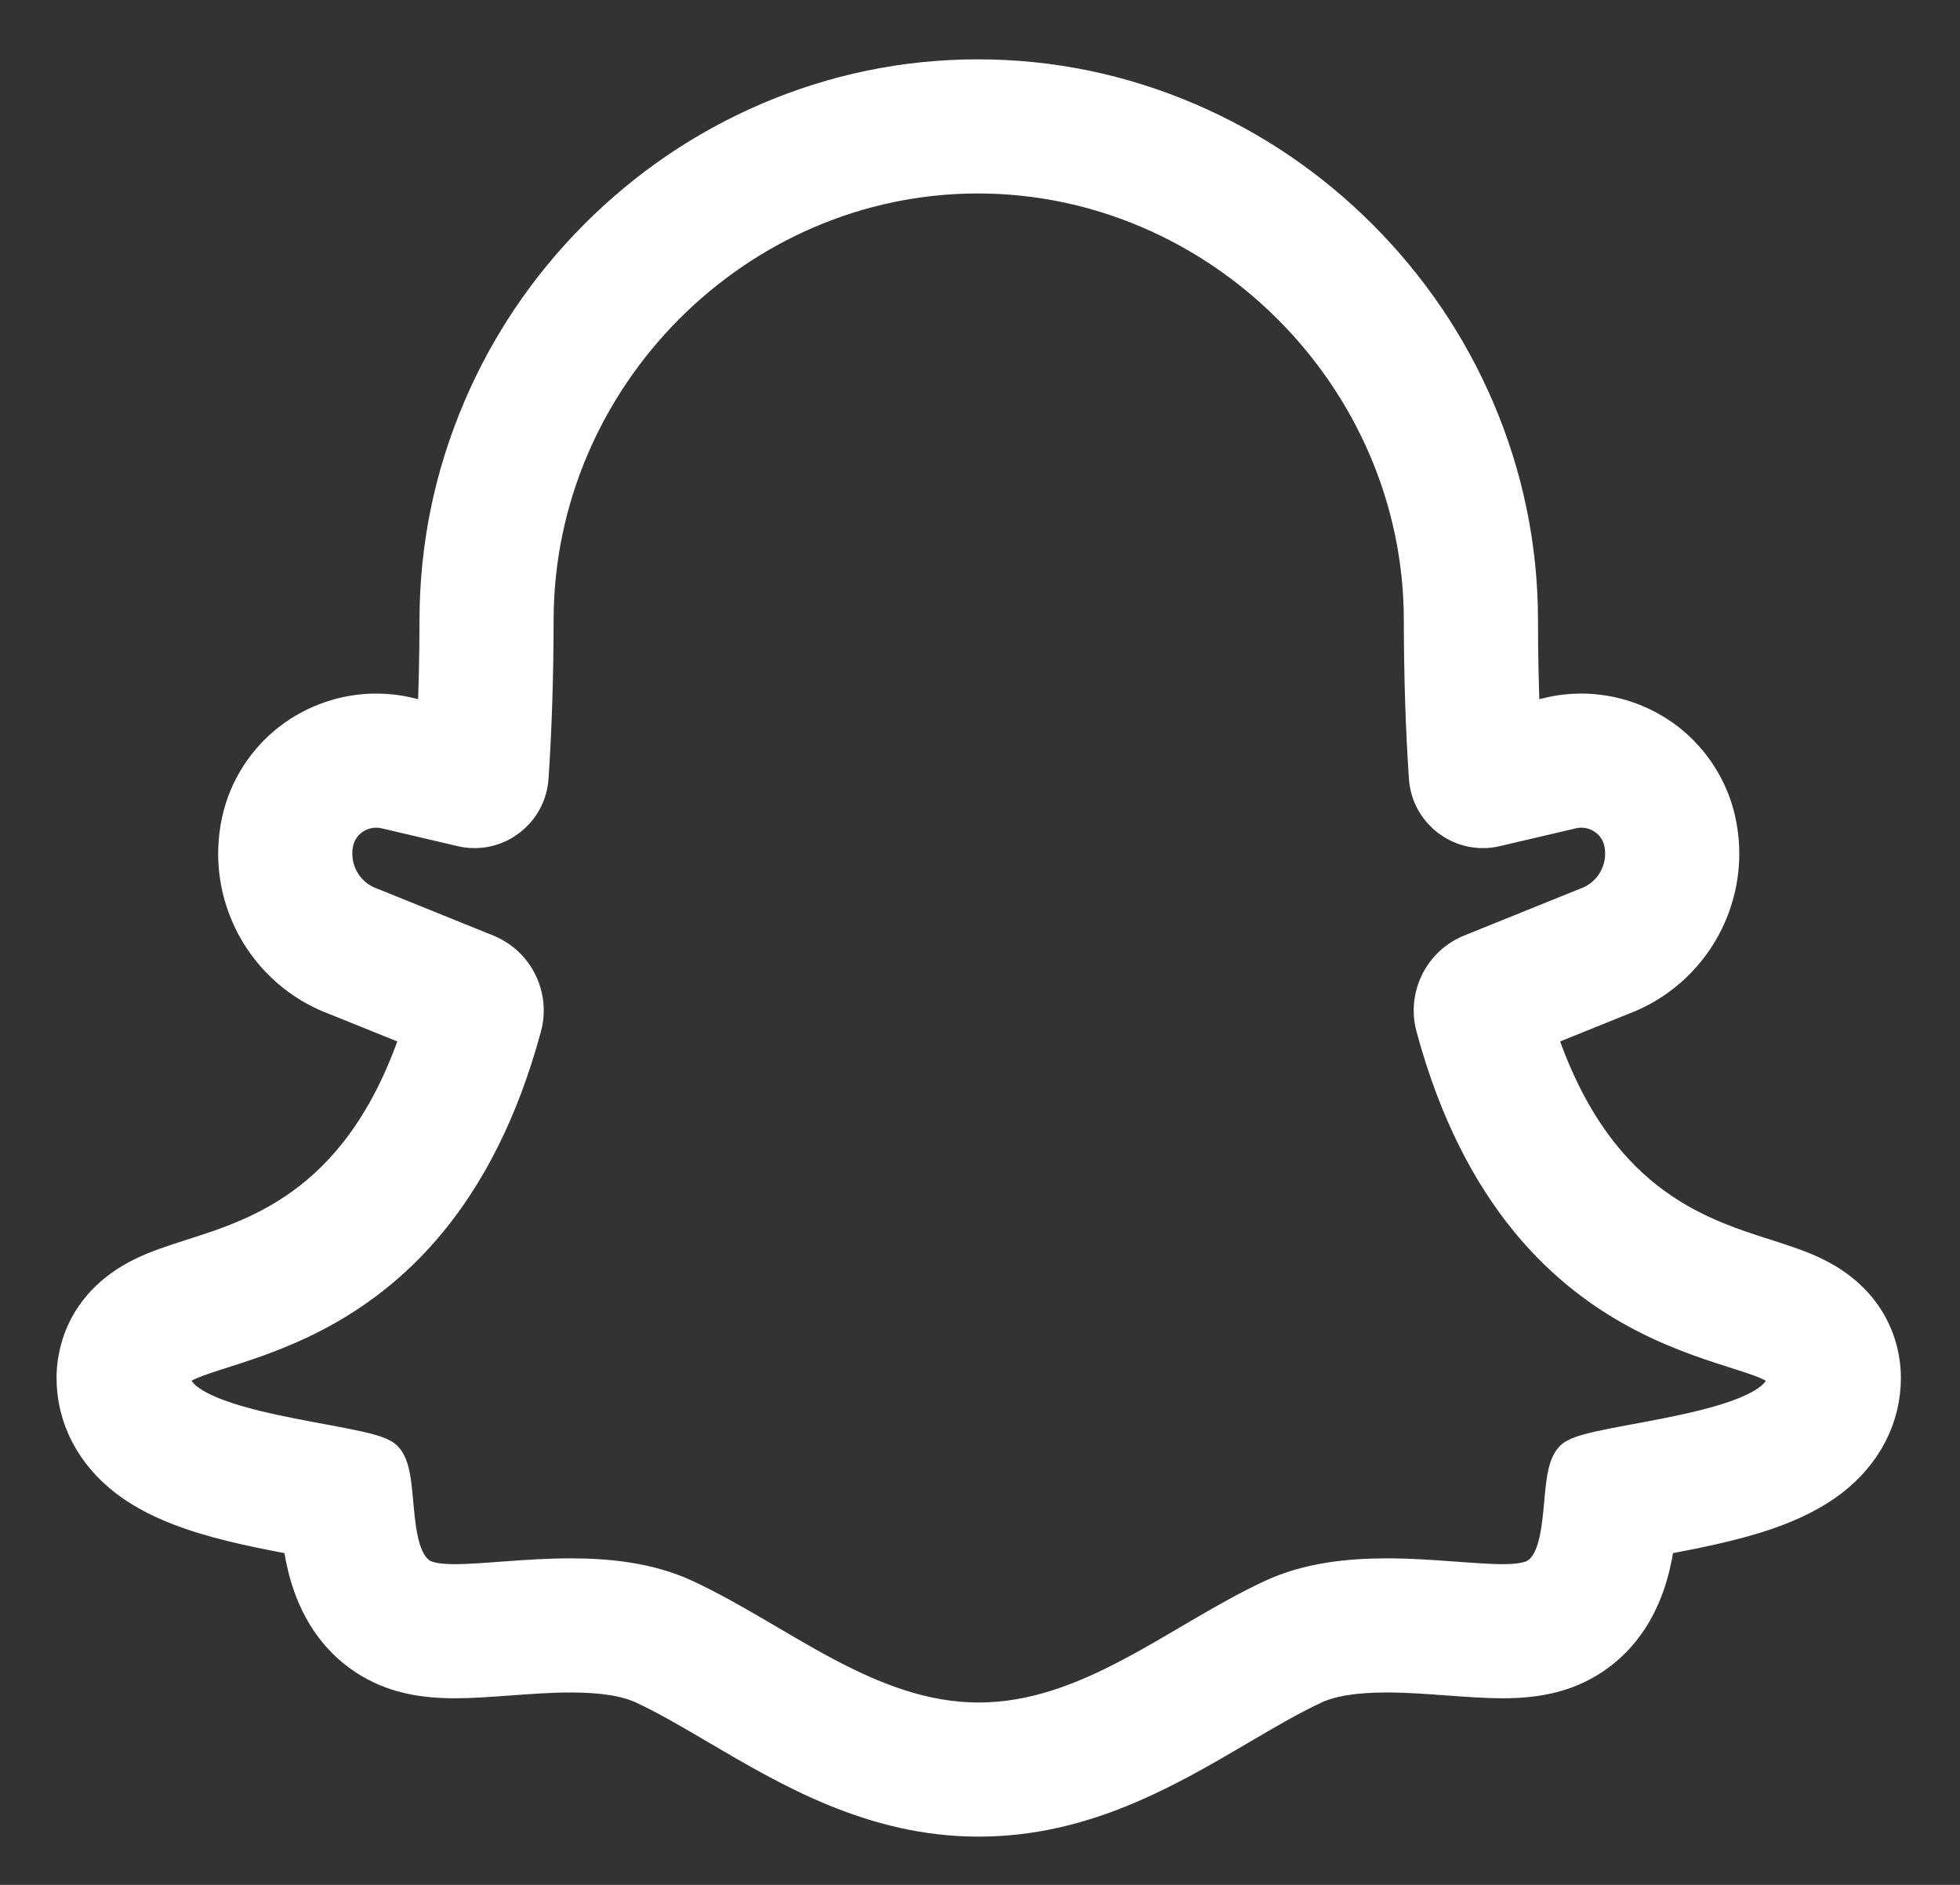 <svg clip-rule="evenodd" fill-rule="evenodd" viewBox="0 0 26 25" xmlns="http://www.w3.org/2000/svg"><rect x="0" y="0" width="26" height="25" fill="#333333" stroke="none"/><path d="m12.972 2.316c3.217.001 5.896 2.679 5.9 5.904.001.755.024 1.45.067 2.091.026.395.355.688.732.688.056 0 .112-.006.169-.02l1.008-.236c.043-.01.086-.015.128-.015.256 0 .492.175.549.434.081.366-.124.736-.478.86l-1.53.618c-.386.156-.593.576-.485.978 1.227 4.537 4.655 4.065 4.655 4.656 0 .742-2.584.847-2.817 1.08-.233.234-.01 1.367-.532 1.586-.098.041-.238.056-.408.056-.393 0-.948-.077-1.534-.077-.508 0-1.038.058-1.504.273-1.238.572-2.43 1.639-3.909 1.639-1.478 0-2.671-1.067-3.908-1.639-.467-.215-.997-.273-1.505-.273-.586 0-1.141.077-1.534.077-.17 0-.31-.015-.408-.056-.522-.219-.298-1.352-.532-1.586-.233-.233-2.817-.338-2.817-1.08 0-.591 3.428-.12 4.655-4.656.109-.402-.099-.822-.485-.978l-1.529-.618c-.355-.124-.56-.494-.479-.86.058-.259.293-.434.549-.434.043 0 .086.005.129.015l1.007.236c.057.014.114.02.169.02.377 0 .706-.293.732-.688.043-.641.066-1.336.067-2.091.004-3.225 2.662-5.903 5.878-5.904zm.001-1.279h-.001c-.96 0-1.895.193-2.78.573-.849.365-1.613.886-2.271 1.547-.657.66-1.174 1.427-1.536 2.279-.377.886-.569 1.822-.57 2.782-.001.472-.011.929-.03 1.368l-.375-.088c-.137-.033-.279-.049-.42-.049-.408 0-.81.138-1.133.388-.337.262-.573.634-.665 1.048-.219.986.326 1.982 1.269 2.332l1.123.453c-.743 2.282-2.114 2.719-3.037 3.013-.245.079-.456.146-.658.246-.802.398-.889 1.073-.889 1.345 0 .52.246.995.693 1.337.223.17.499.31.844.429.469.162 1.014.264 1.457.347.021.164.052.34.105.517.22.738.683 1.068 1.033 1.215.332.14.675.156.904.156.224 0 .461-.018.712-.036.269-.02.547-.041.822-.041.425 0 .742.051.968.155.311.144.64.337.988.542.97.57 2.07 1.215 3.457 1.215s2.487-.645 3.457-1.215c.349-.205.678-.398.988-.542.226-.104.543-.155.968-.155.275 0 .553.021.822.041.251.018.488.036.712.036.229 0 .572-.016.904-.156.35-.147.813-.477 1.033-1.215.053-.177.084-.353.105-.517.443-.083.988-.185 1.458-.347.344-.119.62-.259.843-.429.447-.342.693-.817.693-1.337 0-.272-.086-.947-.889-1.345-.202-.1-.413-.167-.658-.246-.923-.294-2.294-.731-3.037-3.013l1.123-.453c.943-.35 1.488-1.346 1.269-2.332-.092-.414-.328-.786-.665-1.048-.323-.25-.725-.388-1.133-.388-.141 0-.283.016-.42.049l-.375.087c-.019-.438-.029-.895-.029-1.367-.002-.961-.195-1.898-.575-2.785-.365-.851-.885-1.618-1.545-2.278-.66-.661-1.427-1.181-2.277-1.545-.886-.38-1.822-.573-2.782-.573z" fill="#fff" stroke="#fff" stroke-width=".5"/></svg>